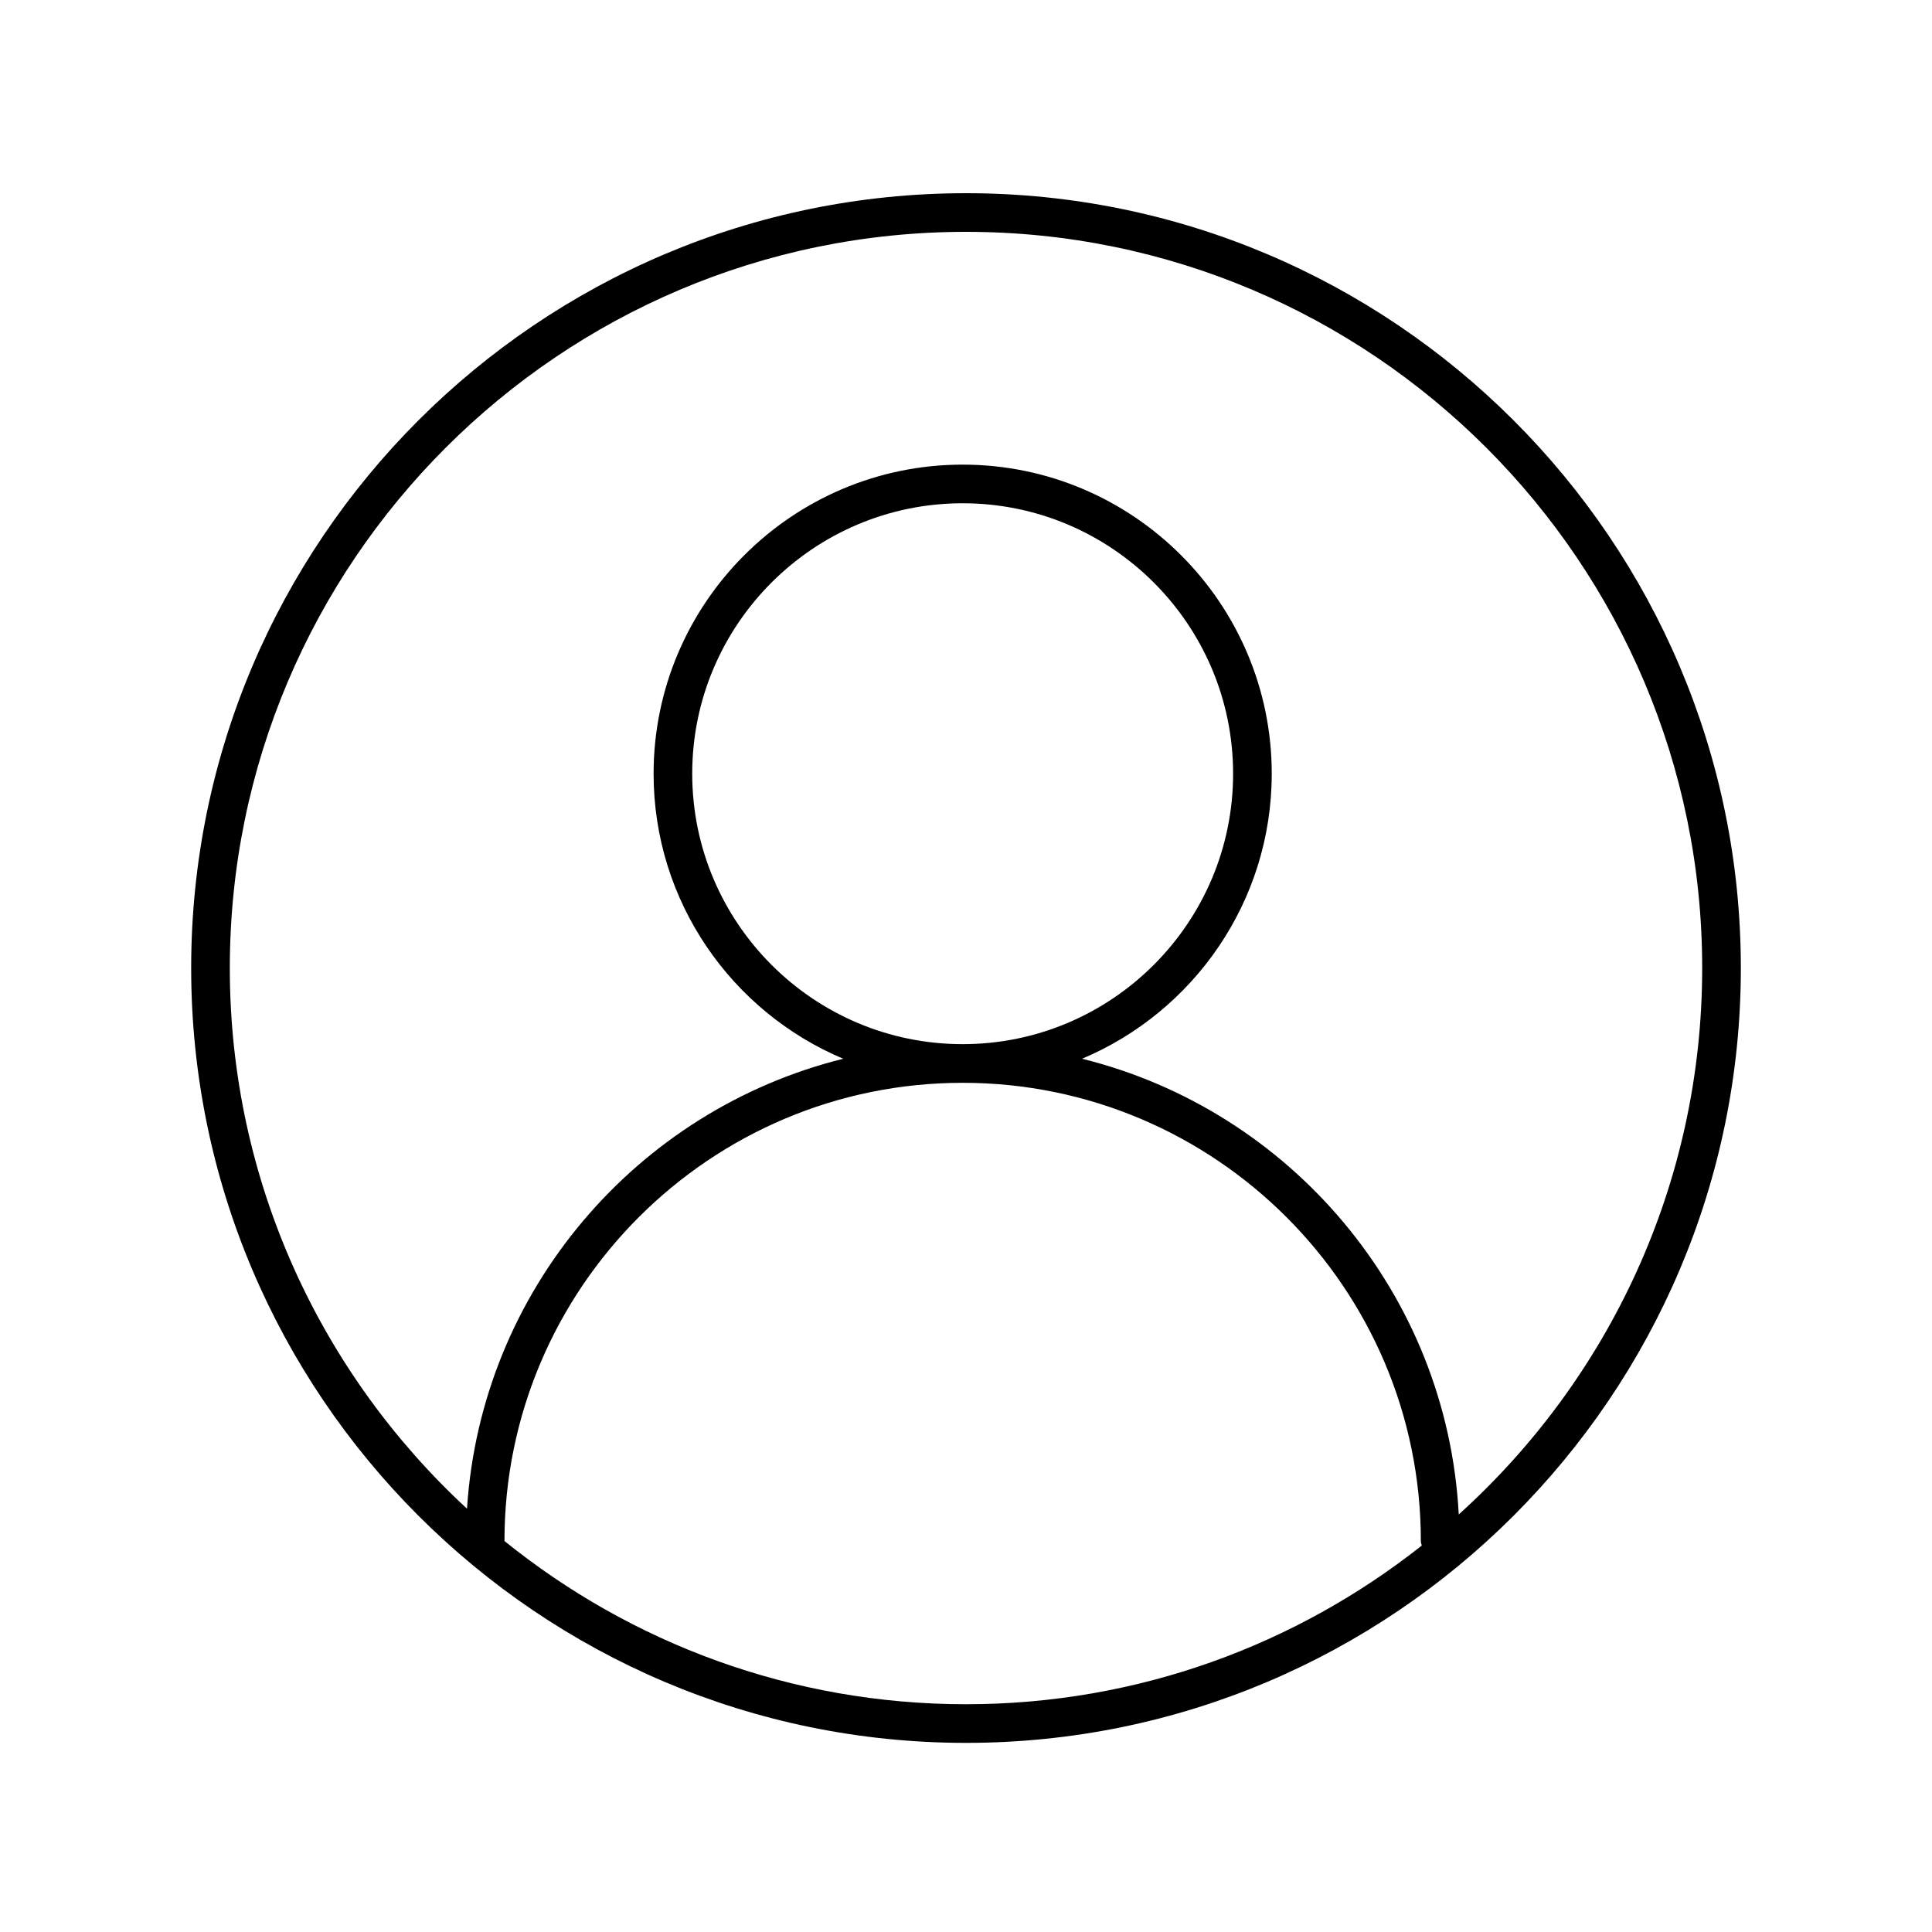 <svg height='100px' width='100%'  fill="#000000" xmlns="http://www.w3.org/2000/svg" xmlns:xlink="http://www.w3.org/1999/xlink" version="1.1" x="0px" y="0px" viewBox="0 0 100 100" style="enable-background:new 0 0 100 100;" xml:space="preserve"><path d="M9.895,50.106C9.895,72.22,27.886,90.211,50,90.211S90.106,72.22,90.106,50.106S72.115,10,50,10S9.895,27.992,9.895,50.106z   M26.111,79.763c0,0,0-0.001,0-0.001c0-13.077,10.639-23.716,23.716-23.716s23.716,10.639,23.716,23.716  c0,0.084,0.028,0.158,0.048,0.236C67.097,85.134,58.904,88.211,50,88.211C40.961,88.211,32.651,85.041,26.111,79.763z M50,12  c21.011,0,38.105,17.094,38.105,38.105c0,11.211-4.868,21.304-12.6,28.283c-0.605-11.441-8.722-20.919-19.498-23.588  c5.761-2.422,9.818-8.122,9.818-14.753c0-8.821-7.177-15.998-15.998-15.998S33.83,31.227,33.83,40.048  c0,6.631,4.056,12.331,9.817,14.753C32.966,57.447,24.901,66.784,24.172,78.09c-7.542-6.967-12.277-16.931-12.277-27.984  C11.895,29.095,28.989,12,50,12z M49.827,54.045c-7.718,0-13.998-6.279-13.998-13.998c0-7.719,6.279-13.998,13.998-13.998  c7.719,0,13.998,6.279,13.998,13.998C63.825,47.766,57.546,54.045,49.827,54.045z"></path></svg>